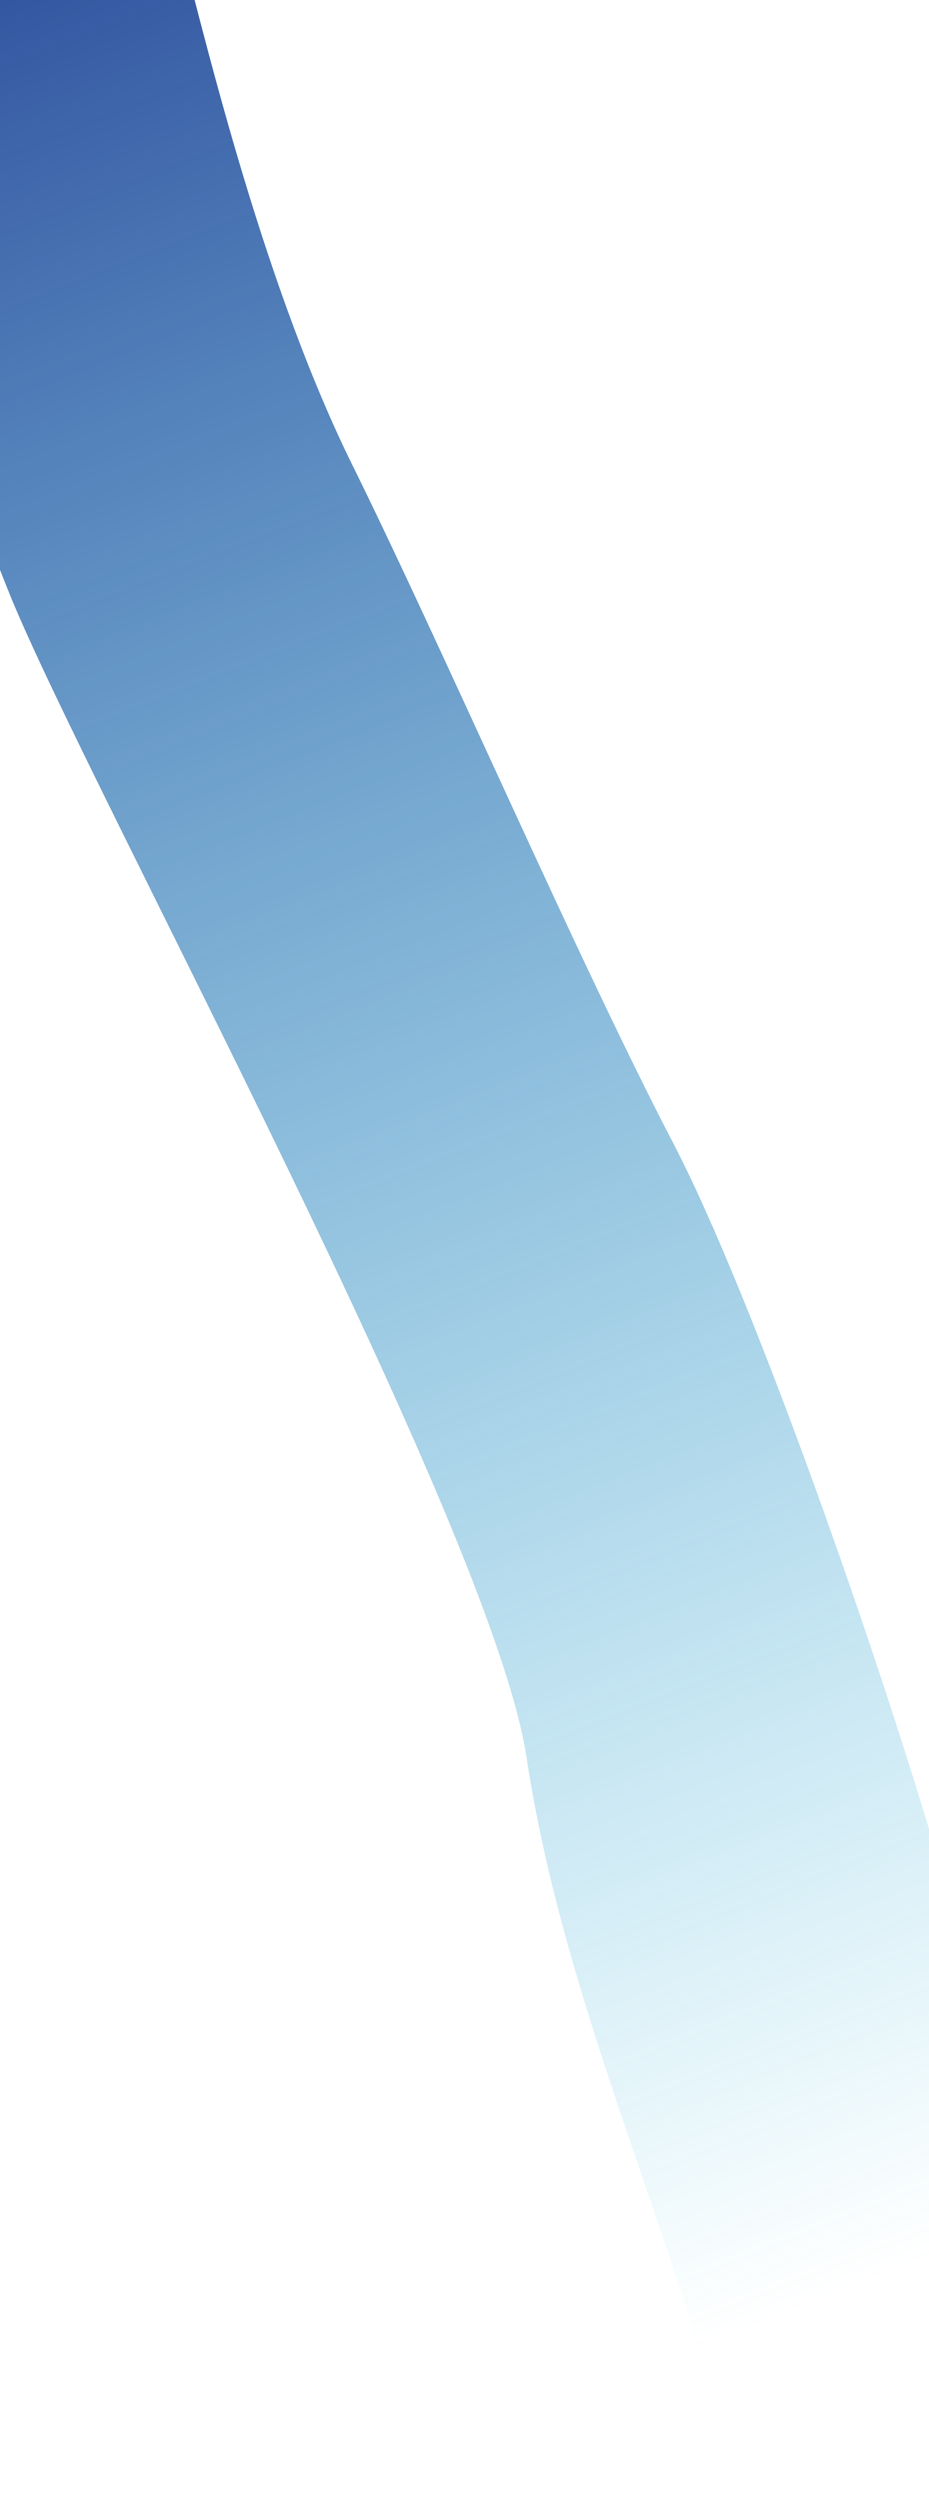 <svg width="375" height="1009" viewBox="0 0 375 1009" fill="none" xmlns="http://www.w3.org/2000/svg">
<path fill-rule="evenodd" clip-rule="evenodd" d="M75.853 -61L70.37 -31.637C81.334 9.324 104.18 109.188 140.935 185.054C178.396 260.631 232.666 386.308 271.742 461.362C304.297 523.89 356.454 673.181 380.338 756.363C440.768 966.829 423.512 909.126 428.829 952.394L482.263 1020.69L333.35 1005.03L296.991 1019.88C281.085 980.935 313.115 1057.61 290.496 976.159C265.67 886.762 226.566 801.878 212.519 709.208C198.443 616.349 36.138 318.738 4.325 240.854C-27.488 162.969 -44.828 79.173 -60.735 40.231L-76.641 1.289L75.853 -61Z" fill="url(#paint0_linear_92_197)"/>
<defs>
<linearGradient id="paint0_linear_92_197" x1="-39.233" y1="-8.936" x2="331.395" y2="929.114" gradientUnits="userSpaceOnUse">
<stop stop-color="#28499A" stop-opacity="0.96"/>
<stop offset="1" stop-color="#00A8D6" stop-opacity="0"/>
</linearGradient>
</defs>
</svg>
